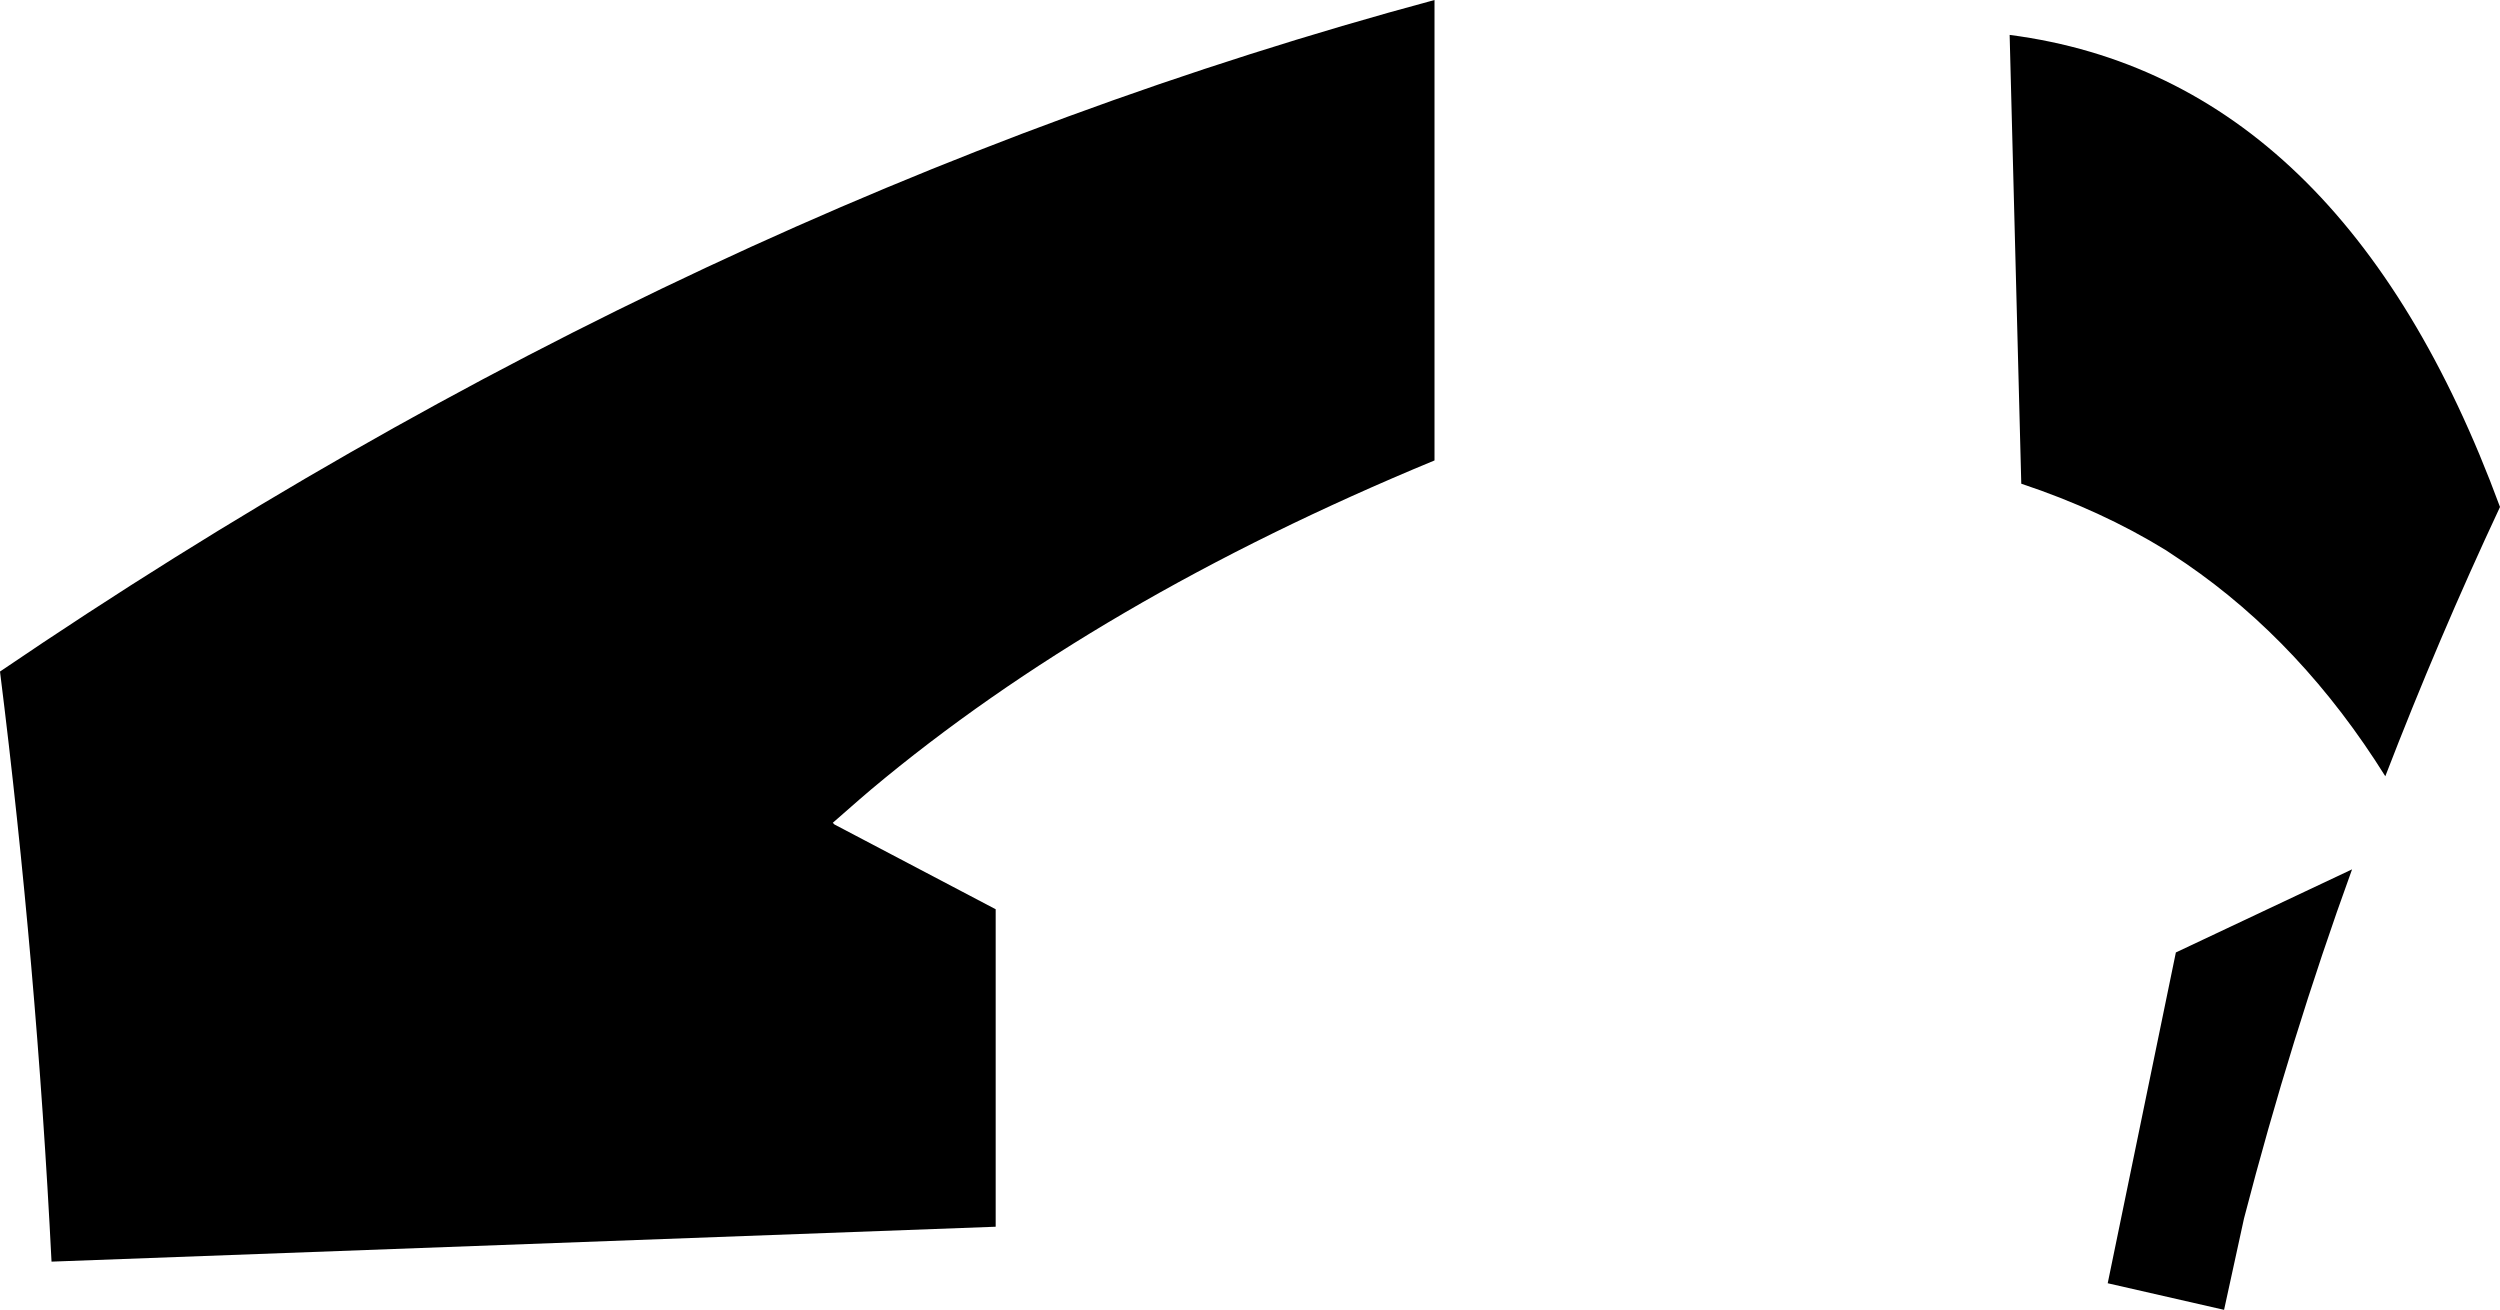 <?xml version="1.0" encoding="UTF-8" standalone="no"?>
<svg xmlns:xlink="http://www.w3.org/1999/xlink" height="39.4px" width="75.2px" xmlns="http://www.w3.org/2000/svg">
  <g transform="matrix(1.0, 0.0, 0.0, 1.0, -182.95, -191.75)">
    <path d="M248.4 220.4 L253.7 217.9 Q251.85 223.0 250.45 228.4 L249.85 231.15 246.35 230.35 248.4 220.4 M258.15 207.0 Q256.3 210.95 254.7 215.1 252.2 211.1 248.7 208.7 L248.1 208.3 Q246.15 207.1 243.75 206.3 L243.4 192.8 Q253.4 194.1 258.15 207.0 M208.0 216.5 L208.05 216.55 212.9 219.1 212.9 228.65 184.5 229.7 Q184.05 220.75 182.95 211.95 203.85 197.75 226.1 191.75 L226.1 205.6 Q215.95 209.8 209.15 215.5 L208.8 215.8 208.0 216.5" fill="#000000" fill-rule="evenodd" stroke="none"/>
  </g>
</svg>

